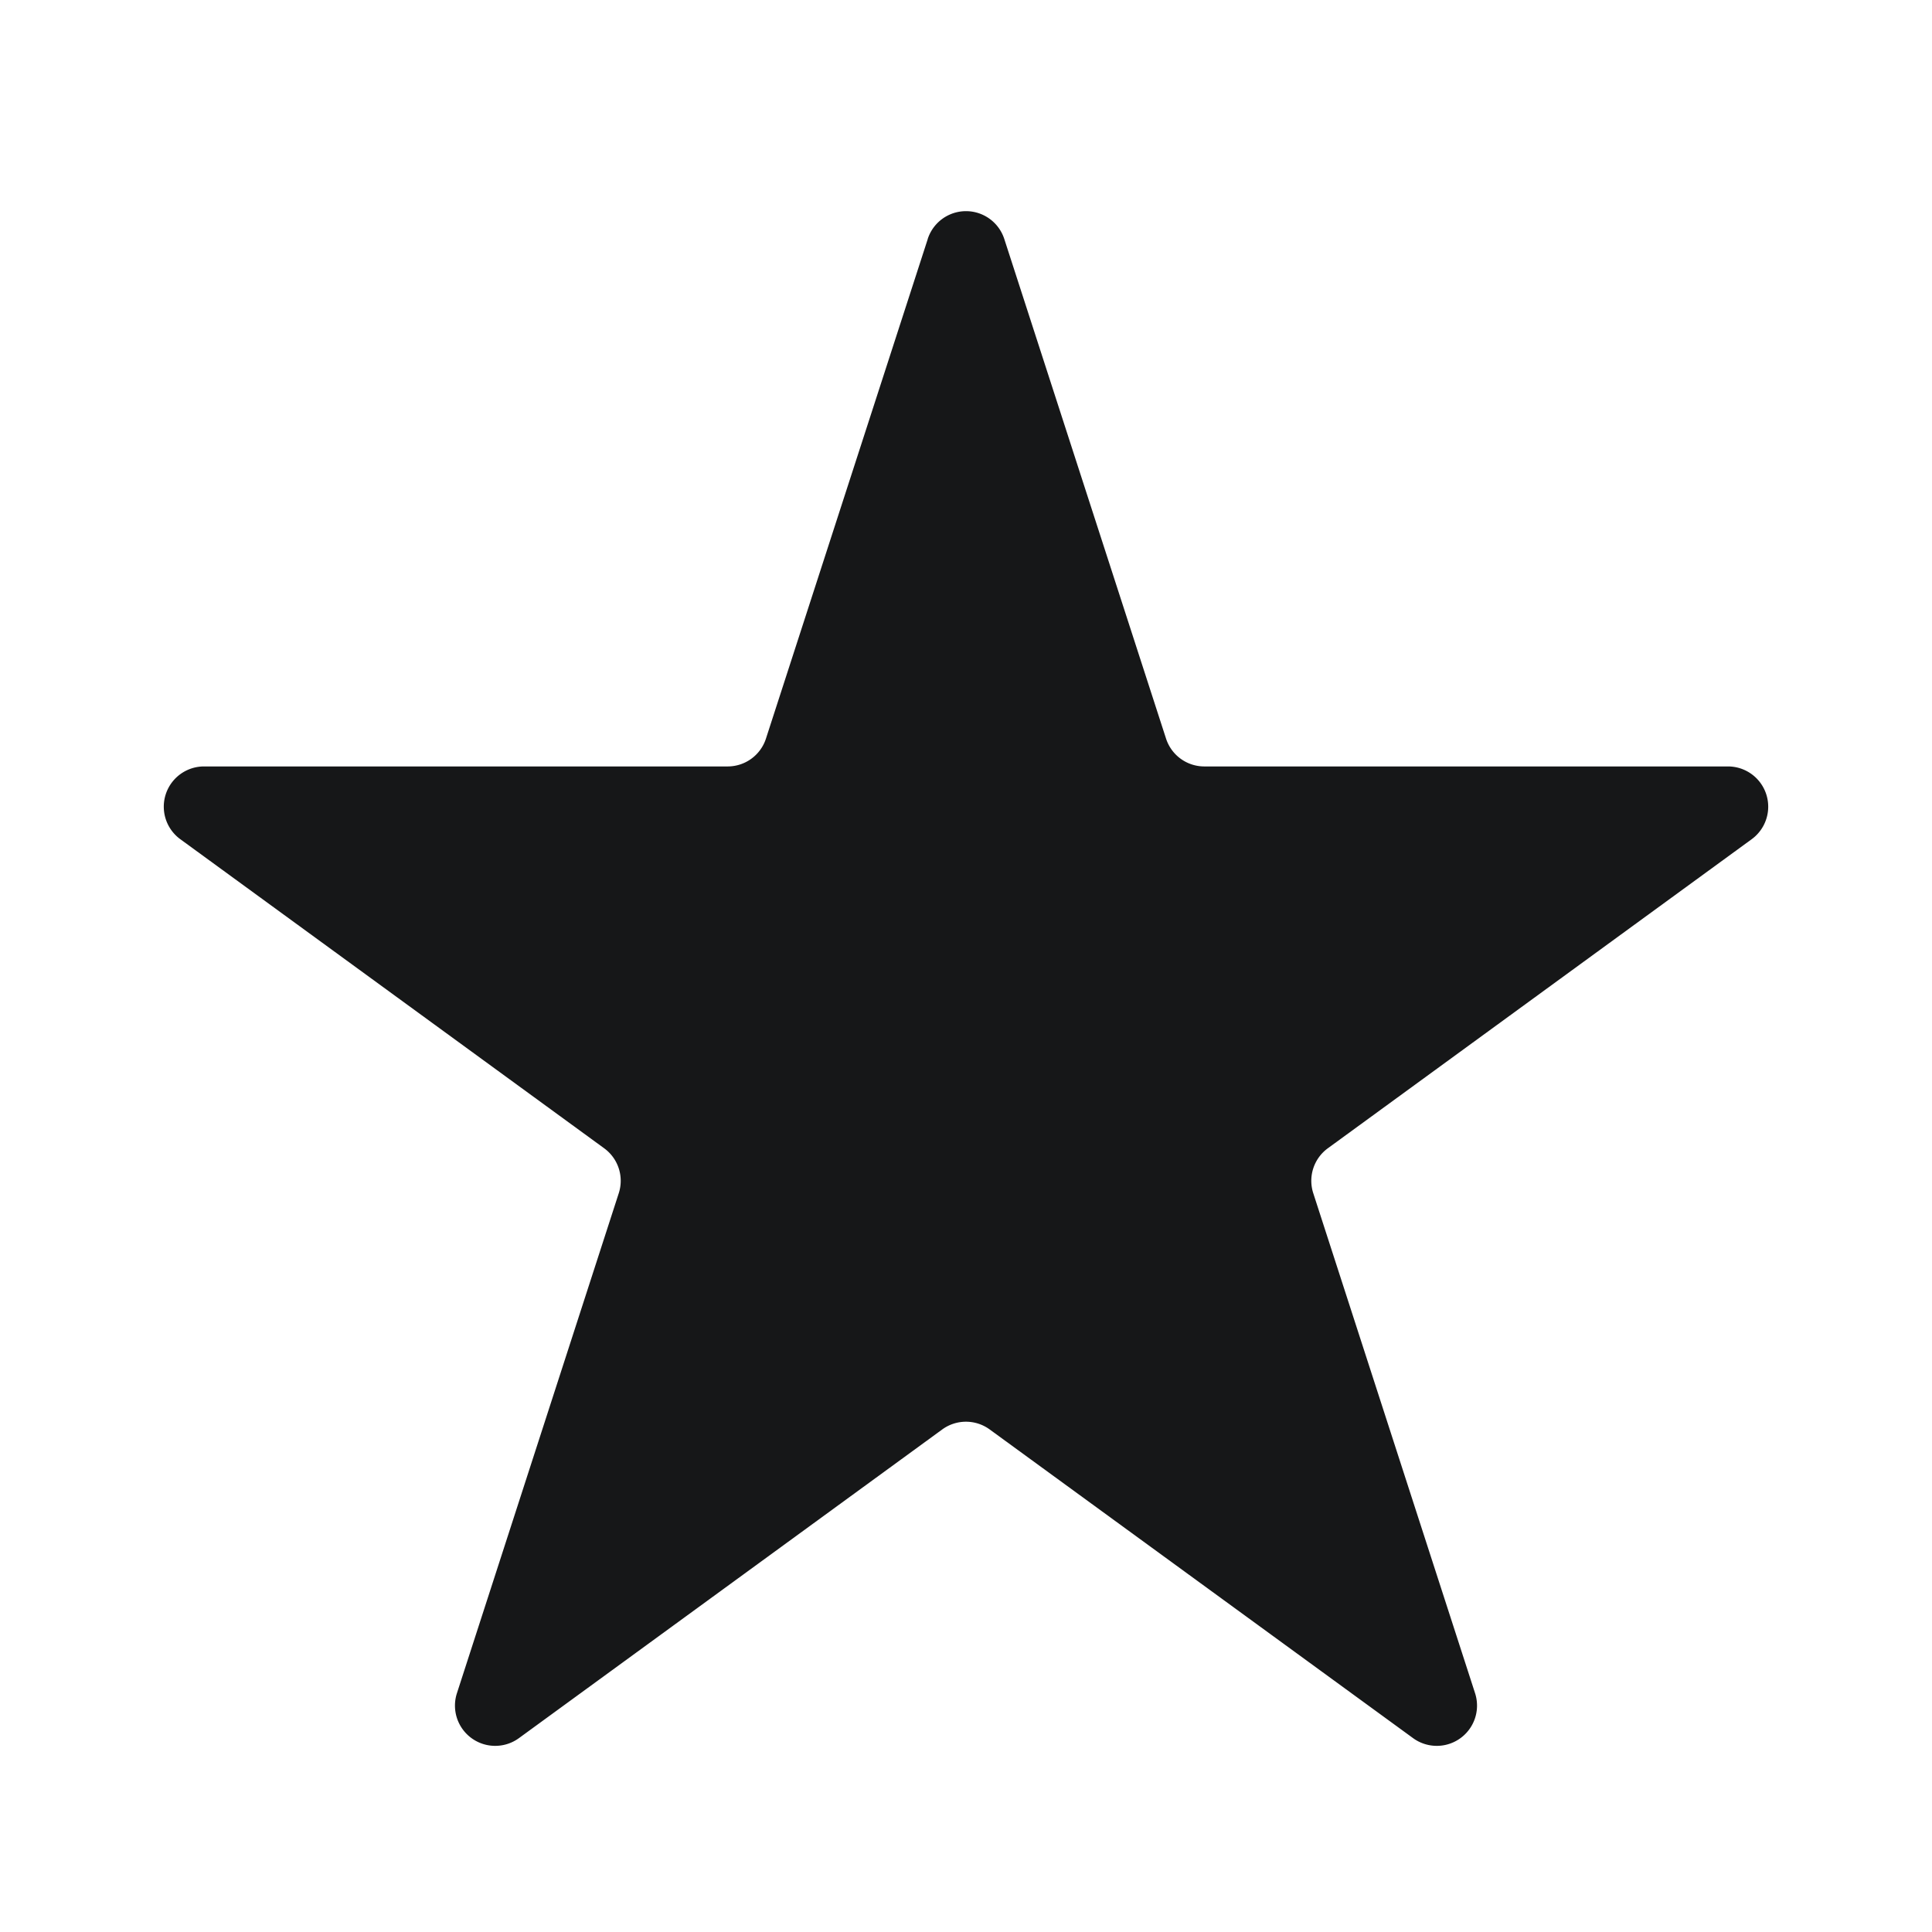 <svg width="24" height="24" viewBox="0 0 24 24" fill="none" xmlns="http://www.w3.org/2000/svg">
    <path d="M11.524 2.97a.5.5 0 0 1 .952 0l2.009 6.205a.5.5 0 0 0 .475.346h6.506a.5.5 0 0 1 .294.904l-5.266 3.84a.5.5 0 0 0-.18.558l2.01 6.211a.5.5 0 0 1-.77.558l-5.26-3.835a.5.5 0 0 0-.589 0l-5.259 3.835a.5.5 0 0 1-.77-.558l2.01-6.21a.5.5 0 0 0-.18-.559l-5.266-3.84a.5.5 0 0 1 .294-.904H9.04a.5.5 0 0 0 .475-.346l2.01-6.206z" fill="#161718"/>
</svg>

